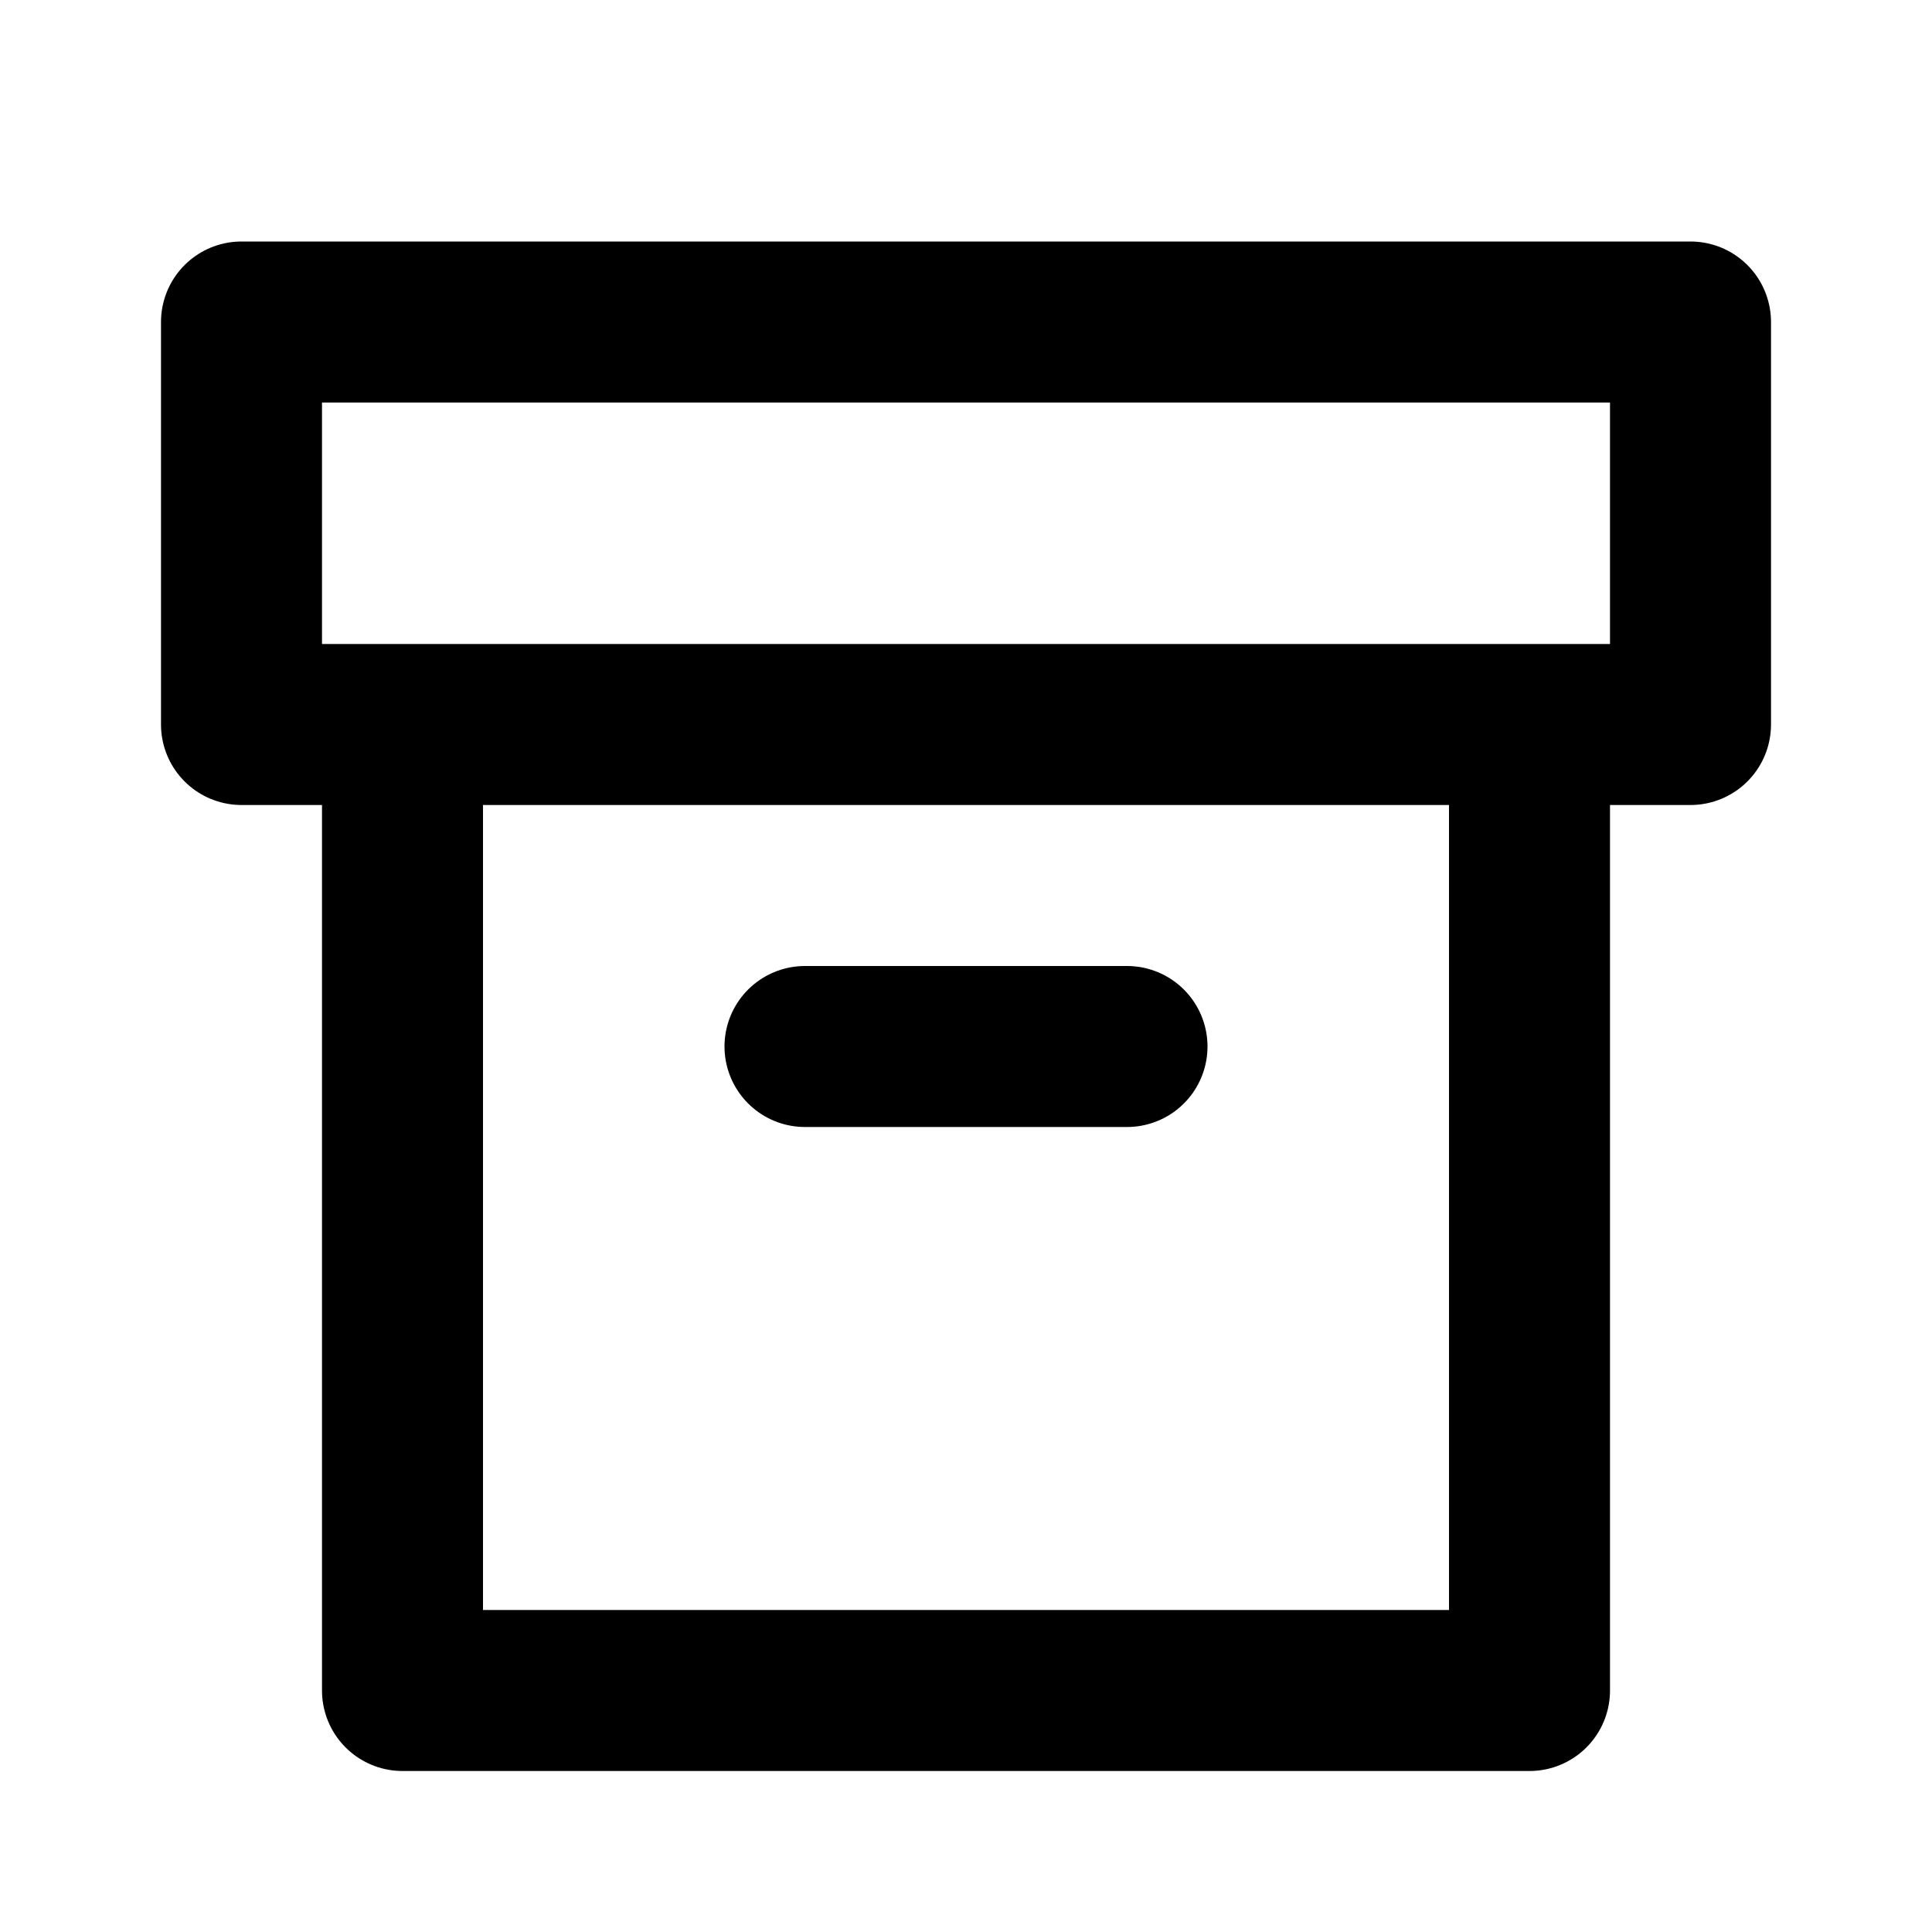<svg width="24" height="24" viewBox="0 0 24 24" fill="none" xmlns="http://www.w3.org/2000/svg">
    <path d="M19 9v12H5V9m16-5H3v5h18V4zm-11 9h4" stroke="currentColor" stroke-width="2" stroke-linecap="round" stroke-linejoin="round"/>
</svg>
